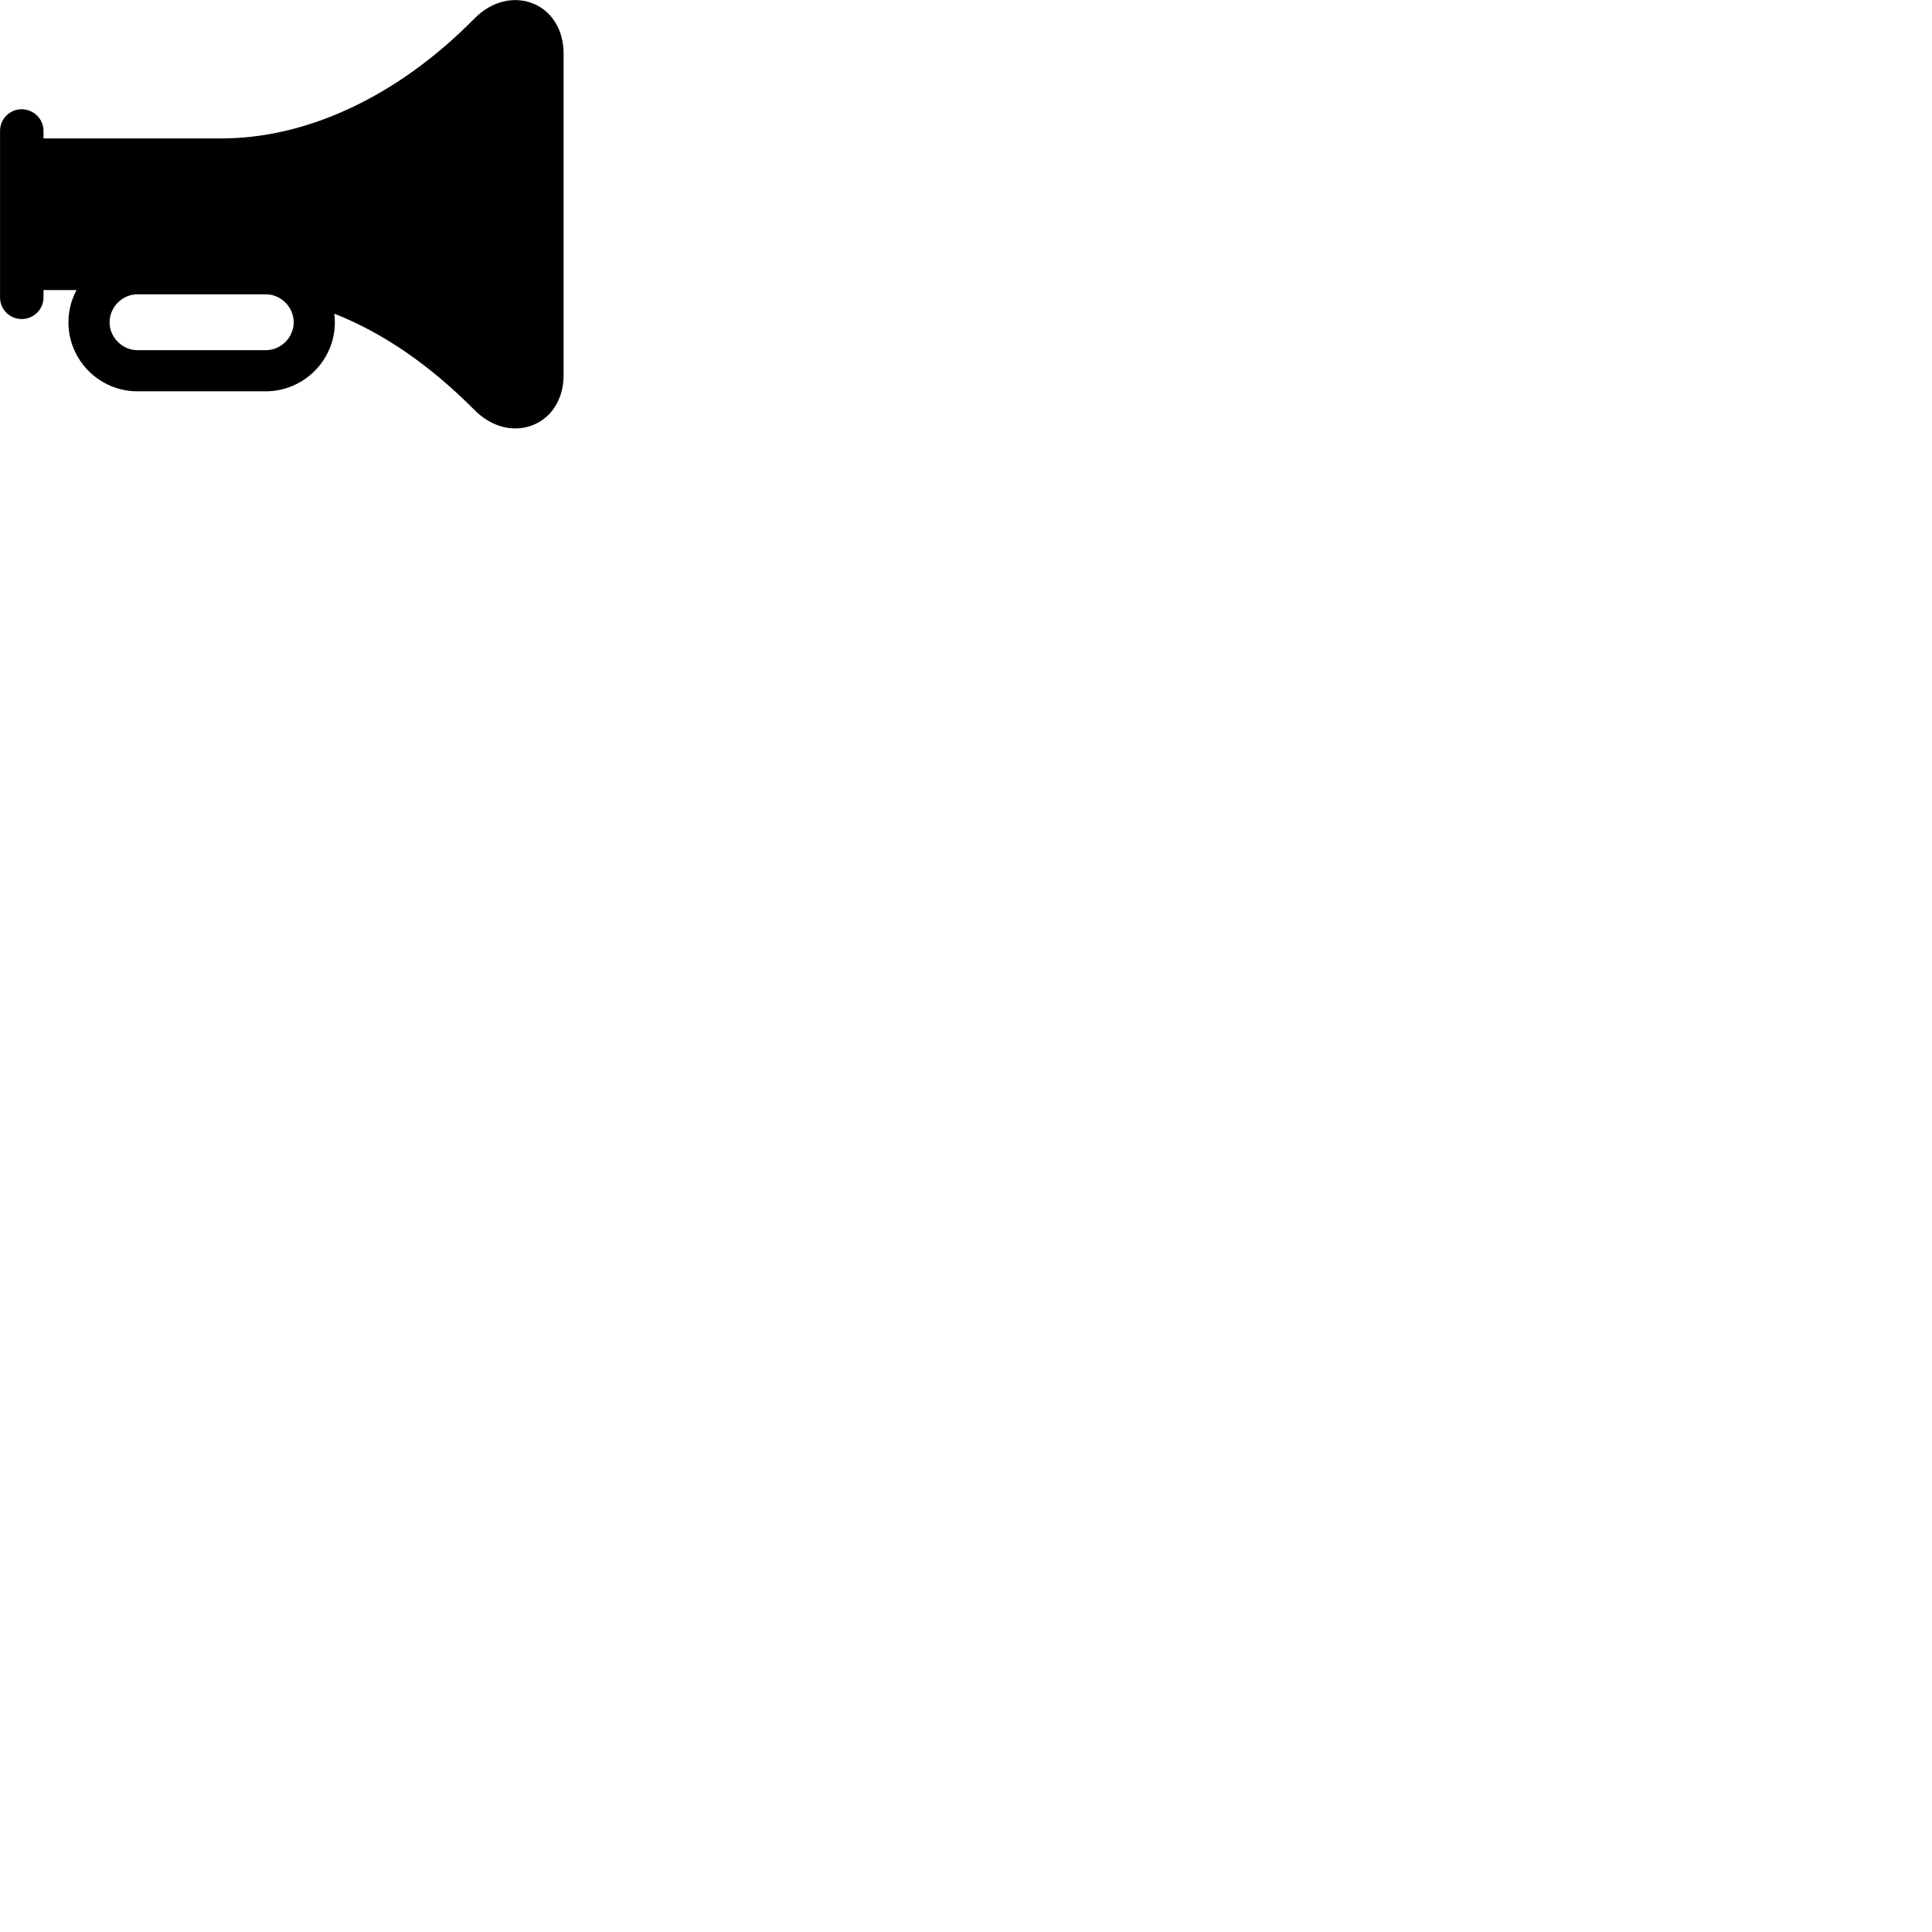 
        <svg xmlns="http://www.w3.org/2000/svg" viewBox="0 0 100 100">
            <path d="M1.122 16.514C1.742 16.514 2.252 16.014 2.252 15.394V15.014H3.962C3.692 15.514 3.542 16.084 3.542 16.684C3.542 18.654 5.152 20.254 7.112 20.254H13.762C15.712 20.254 17.332 18.654 17.332 16.684C17.332 16.534 17.322 16.374 17.302 16.234C19.812 17.224 22.222 18.874 24.532 21.194C26.382 23.104 29.172 22.074 29.172 19.404V2.784C29.172 0.104 26.382 -0.926 24.532 0.984C20.442 5.124 15.742 7.164 11.472 7.164H2.252V6.764C2.252 6.164 1.742 5.654 1.122 5.654C0.502 5.654 0.002 6.164 0.002 6.764V15.394C0.002 16.014 0.502 16.514 1.122 16.514ZM5.672 16.684C5.672 15.894 6.332 15.234 7.112 15.234H13.762C14.542 15.234 15.202 15.894 15.202 16.684C15.202 17.464 14.542 18.124 13.762 18.124H7.112C6.332 18.124 5.672 17.464 5.672 16.684Z" />
        </svg>
    